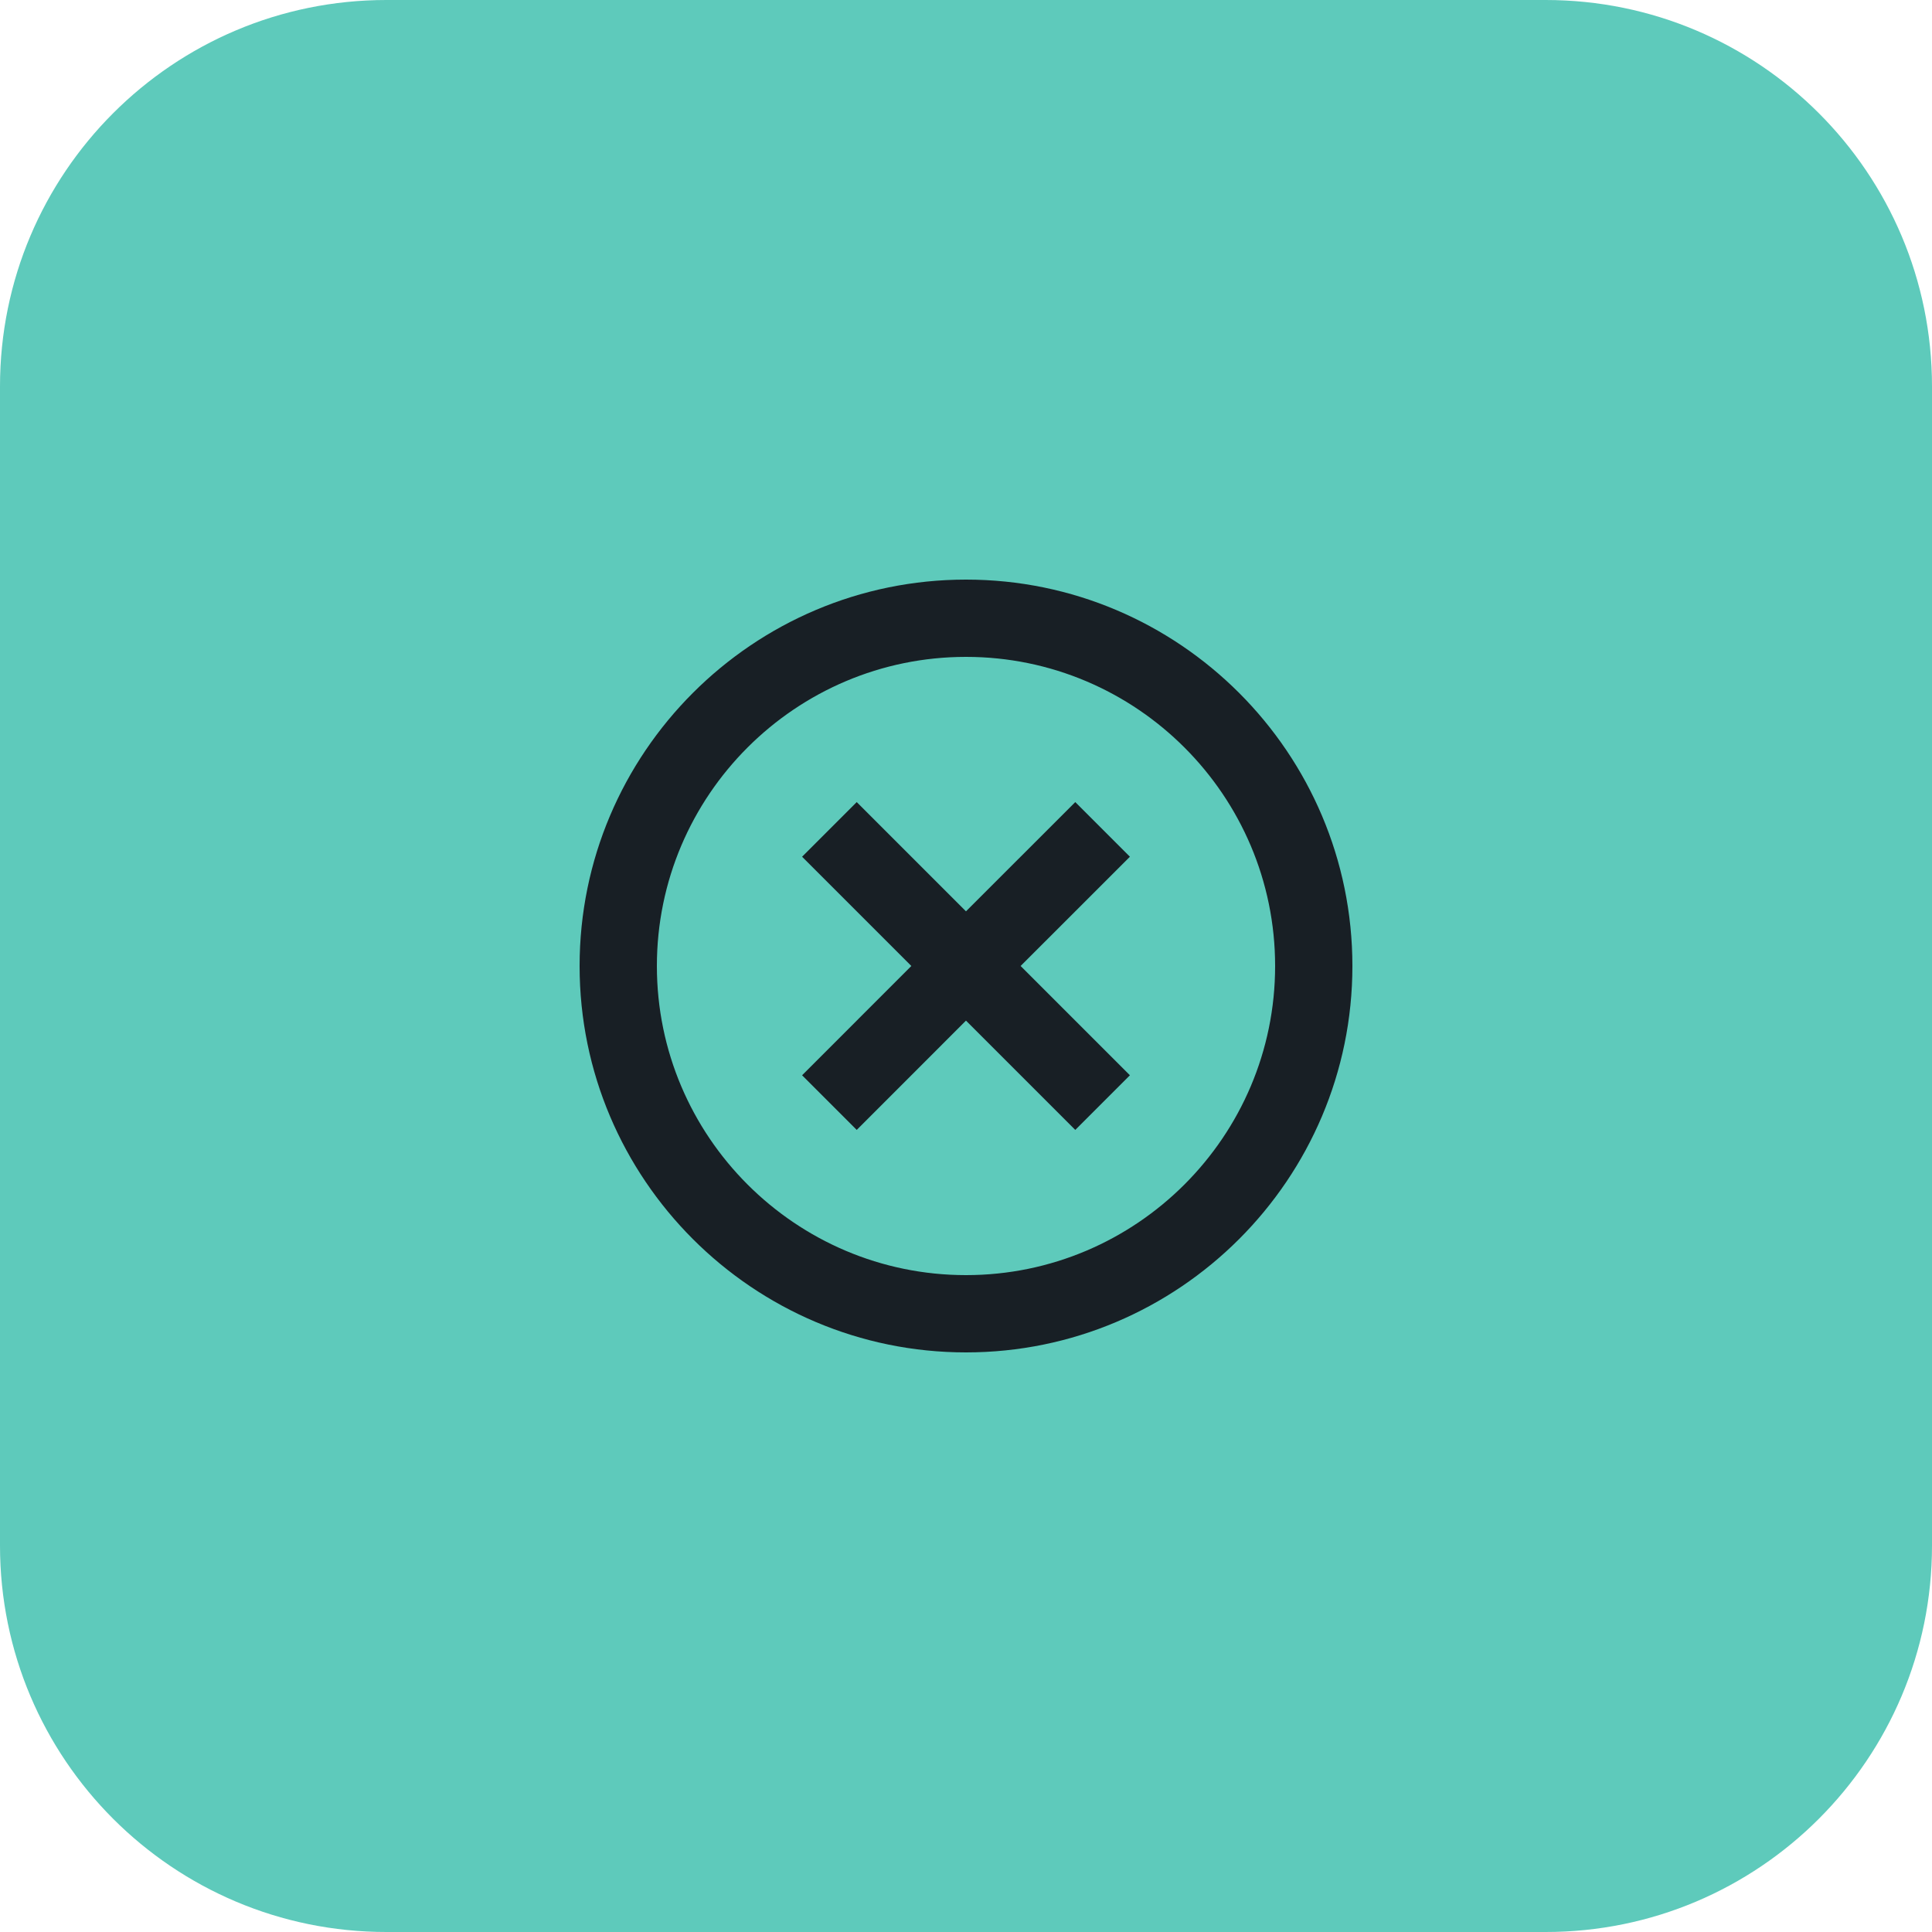 <svg width="50" height="50" viewBox="0 0 50 50" fill="none" xmlns="http://www.w3.org/2000/svg">
<path d="M0 10C0 4.477 4.477 0 10 0H40C45.523 0 50 4.477 50 10V40C50 45.523 45.523 50 40 50H10C4.477 50 0 45.523 0 40V10Z" fill="#5ECABB"/>
<path d="M23.939 24.646L21.465 22.172L22.172 21.465L24.646 23.939L25 24.293L25.353 23.939L27.828 21.465L28.535 22.172L26.06 24.646L25.707 25L26.06 25.353L28.535 27.828L27.828 28.535L25.353 26.06L25 25.707L24.646 26.06L22.172 28.535L21.465 27.828L23.939 25.353L24.293 25L23.939 24.646Z" fill="#181F25" stroke="#181F25"/>
<path d="M25 35C30.514 35 35 30.514 35 25C35 19.486 30.514 15 25 15C19.486 15 15 19.486 15 25C15 30.514 19.486 35 25 35ZM25 17C29.411 17 33 20.589 33 25C33 29.411 29.411 33 25 33C20.589 33 17 29.411 17 25C17 20.589 20.589 17 25 17Z" fill="#181F25"/>
</svg>
